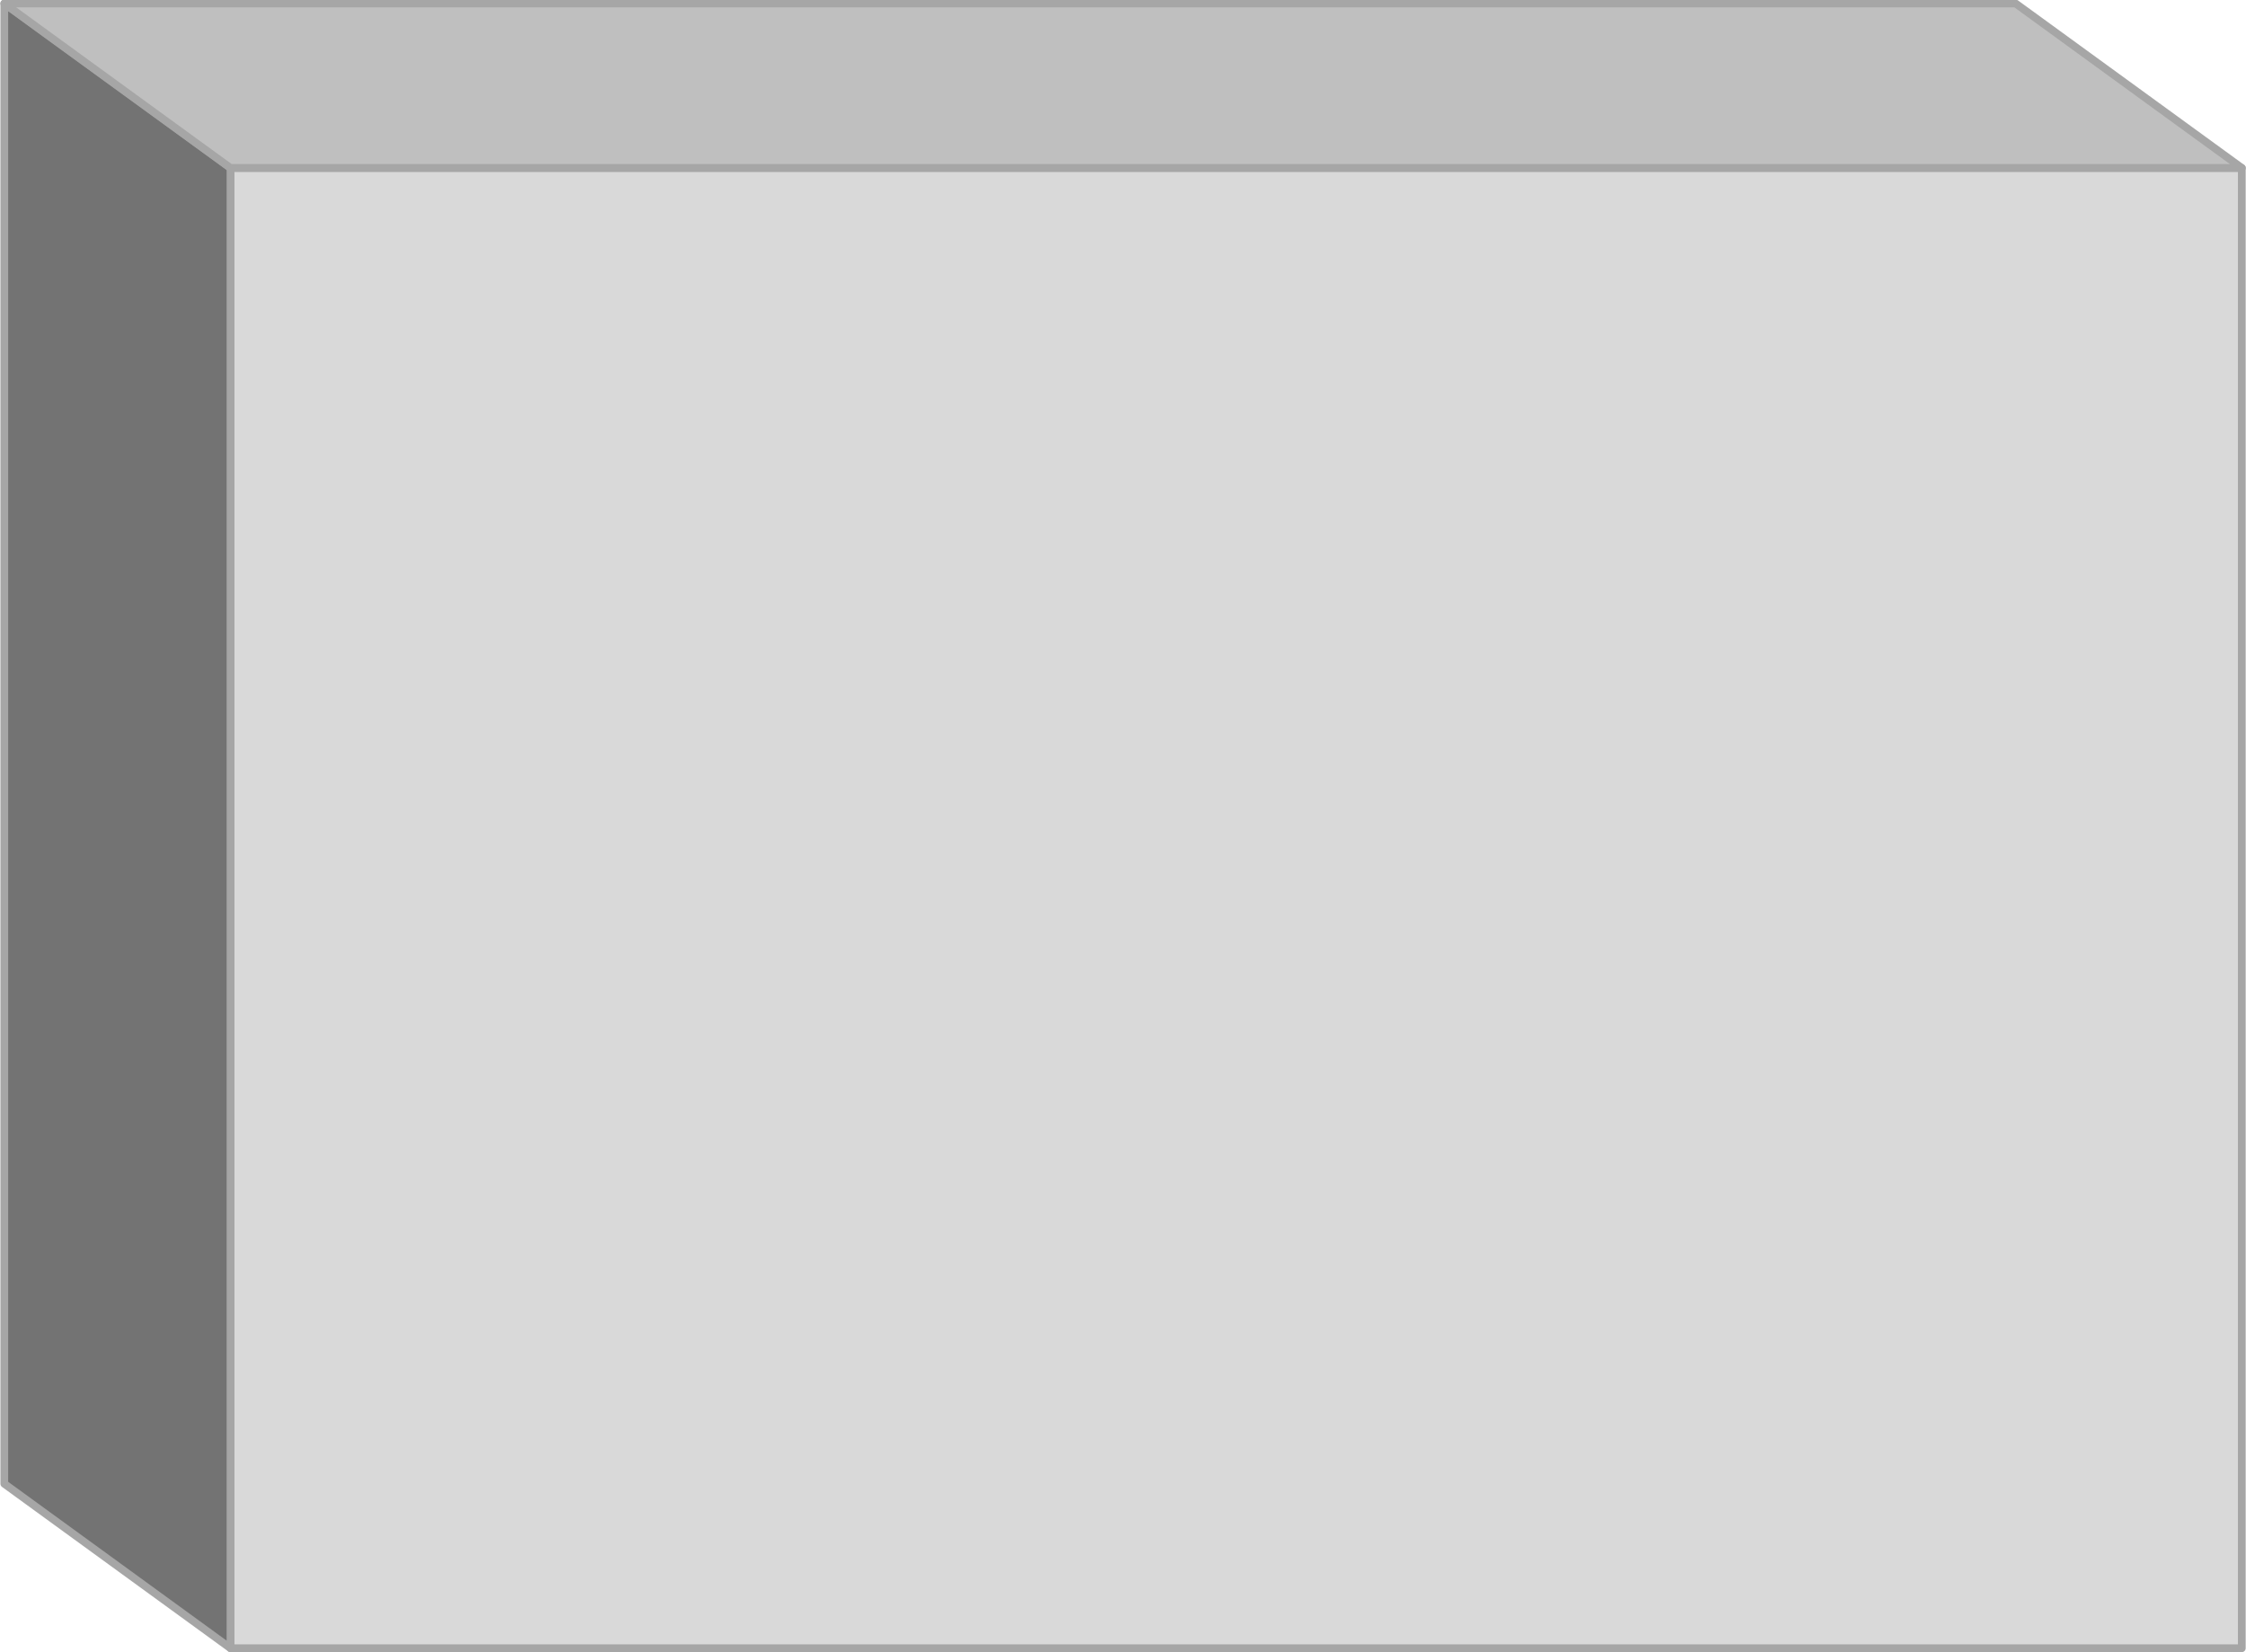 <?xml version="1.0" encoding="UTF-8" standalone="no"?>
<svg
   xmlns:svg="http://www.w3.org/2000/svg"
   xmlns="http://www.w3.org/2000/svg"
   version="1.1"
   width="69.533"
   height="51.158"
   id="portal-svg">
  <rect
     id="rect5176"
     height="45.832"
     width="62.269"
     y="5.2"
     x="7.134"
     style="fill:#d9d9d9;stroke:#a6a6a6;stroke-width:0.24;stroke-linecap:round;stroke-linejoin:round" />
  <path
     id="path5180"
     d="m 7.136,51.032 0,-45.832 -7.003,-5.092 0,45.832 z"
     style="fill:#737373;stroke:#a6a6a6;stroke-width:0.24;stroke-linecap:round;stroke-linejoin:round" />
  <path
     id="path5184"
     d="m 62.401,0.108 7.003,5.092 -62.269,0 -7.003,-5.092 z"
     style="fill:#bfbfbf;stroke:#a6a6a6;stroke-width:0.24;stroke-linecap:round;stroke-linejoin:round" />
</svg>
